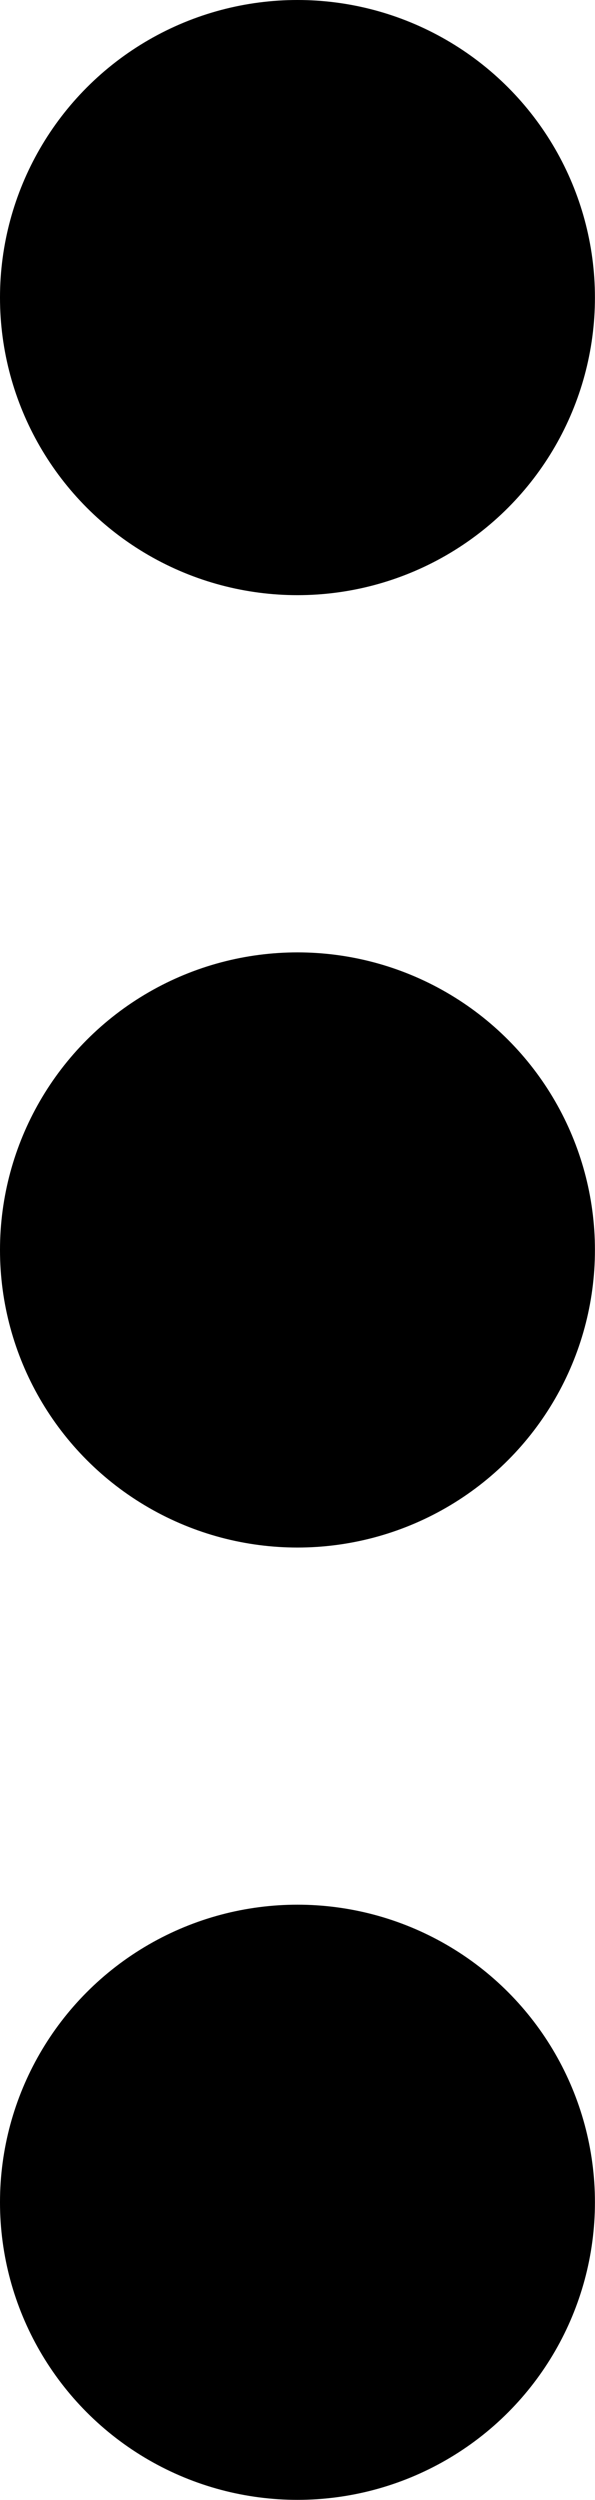 <svg xmlns="http://www.w3.org/2000/svg" width="7.995" height="33.578" viewBox="0 0 7.995 33.578">
  <g id="Group_160" data-name="Group 160" transform="translate(-1452 -2089)">
    <circle id="Ellipse_62" data-name="Ellipse 62" cx="3.997" cy="3.997" r="3.997" transform="translate(1452 2089)"/>
    <circle id="Ellipse_63" data-name="Ellipse 63" cx="3.997" cy="3.997" r="3.997" transform="translate(1452 2101.792)"/>
    <circle id="Ellipse_64" data-name="Ellipse 64" cx="3.997" cy="3.997" r="3.997" transform="translate(1452 2114.583)"/>
  </g>
</svg>
